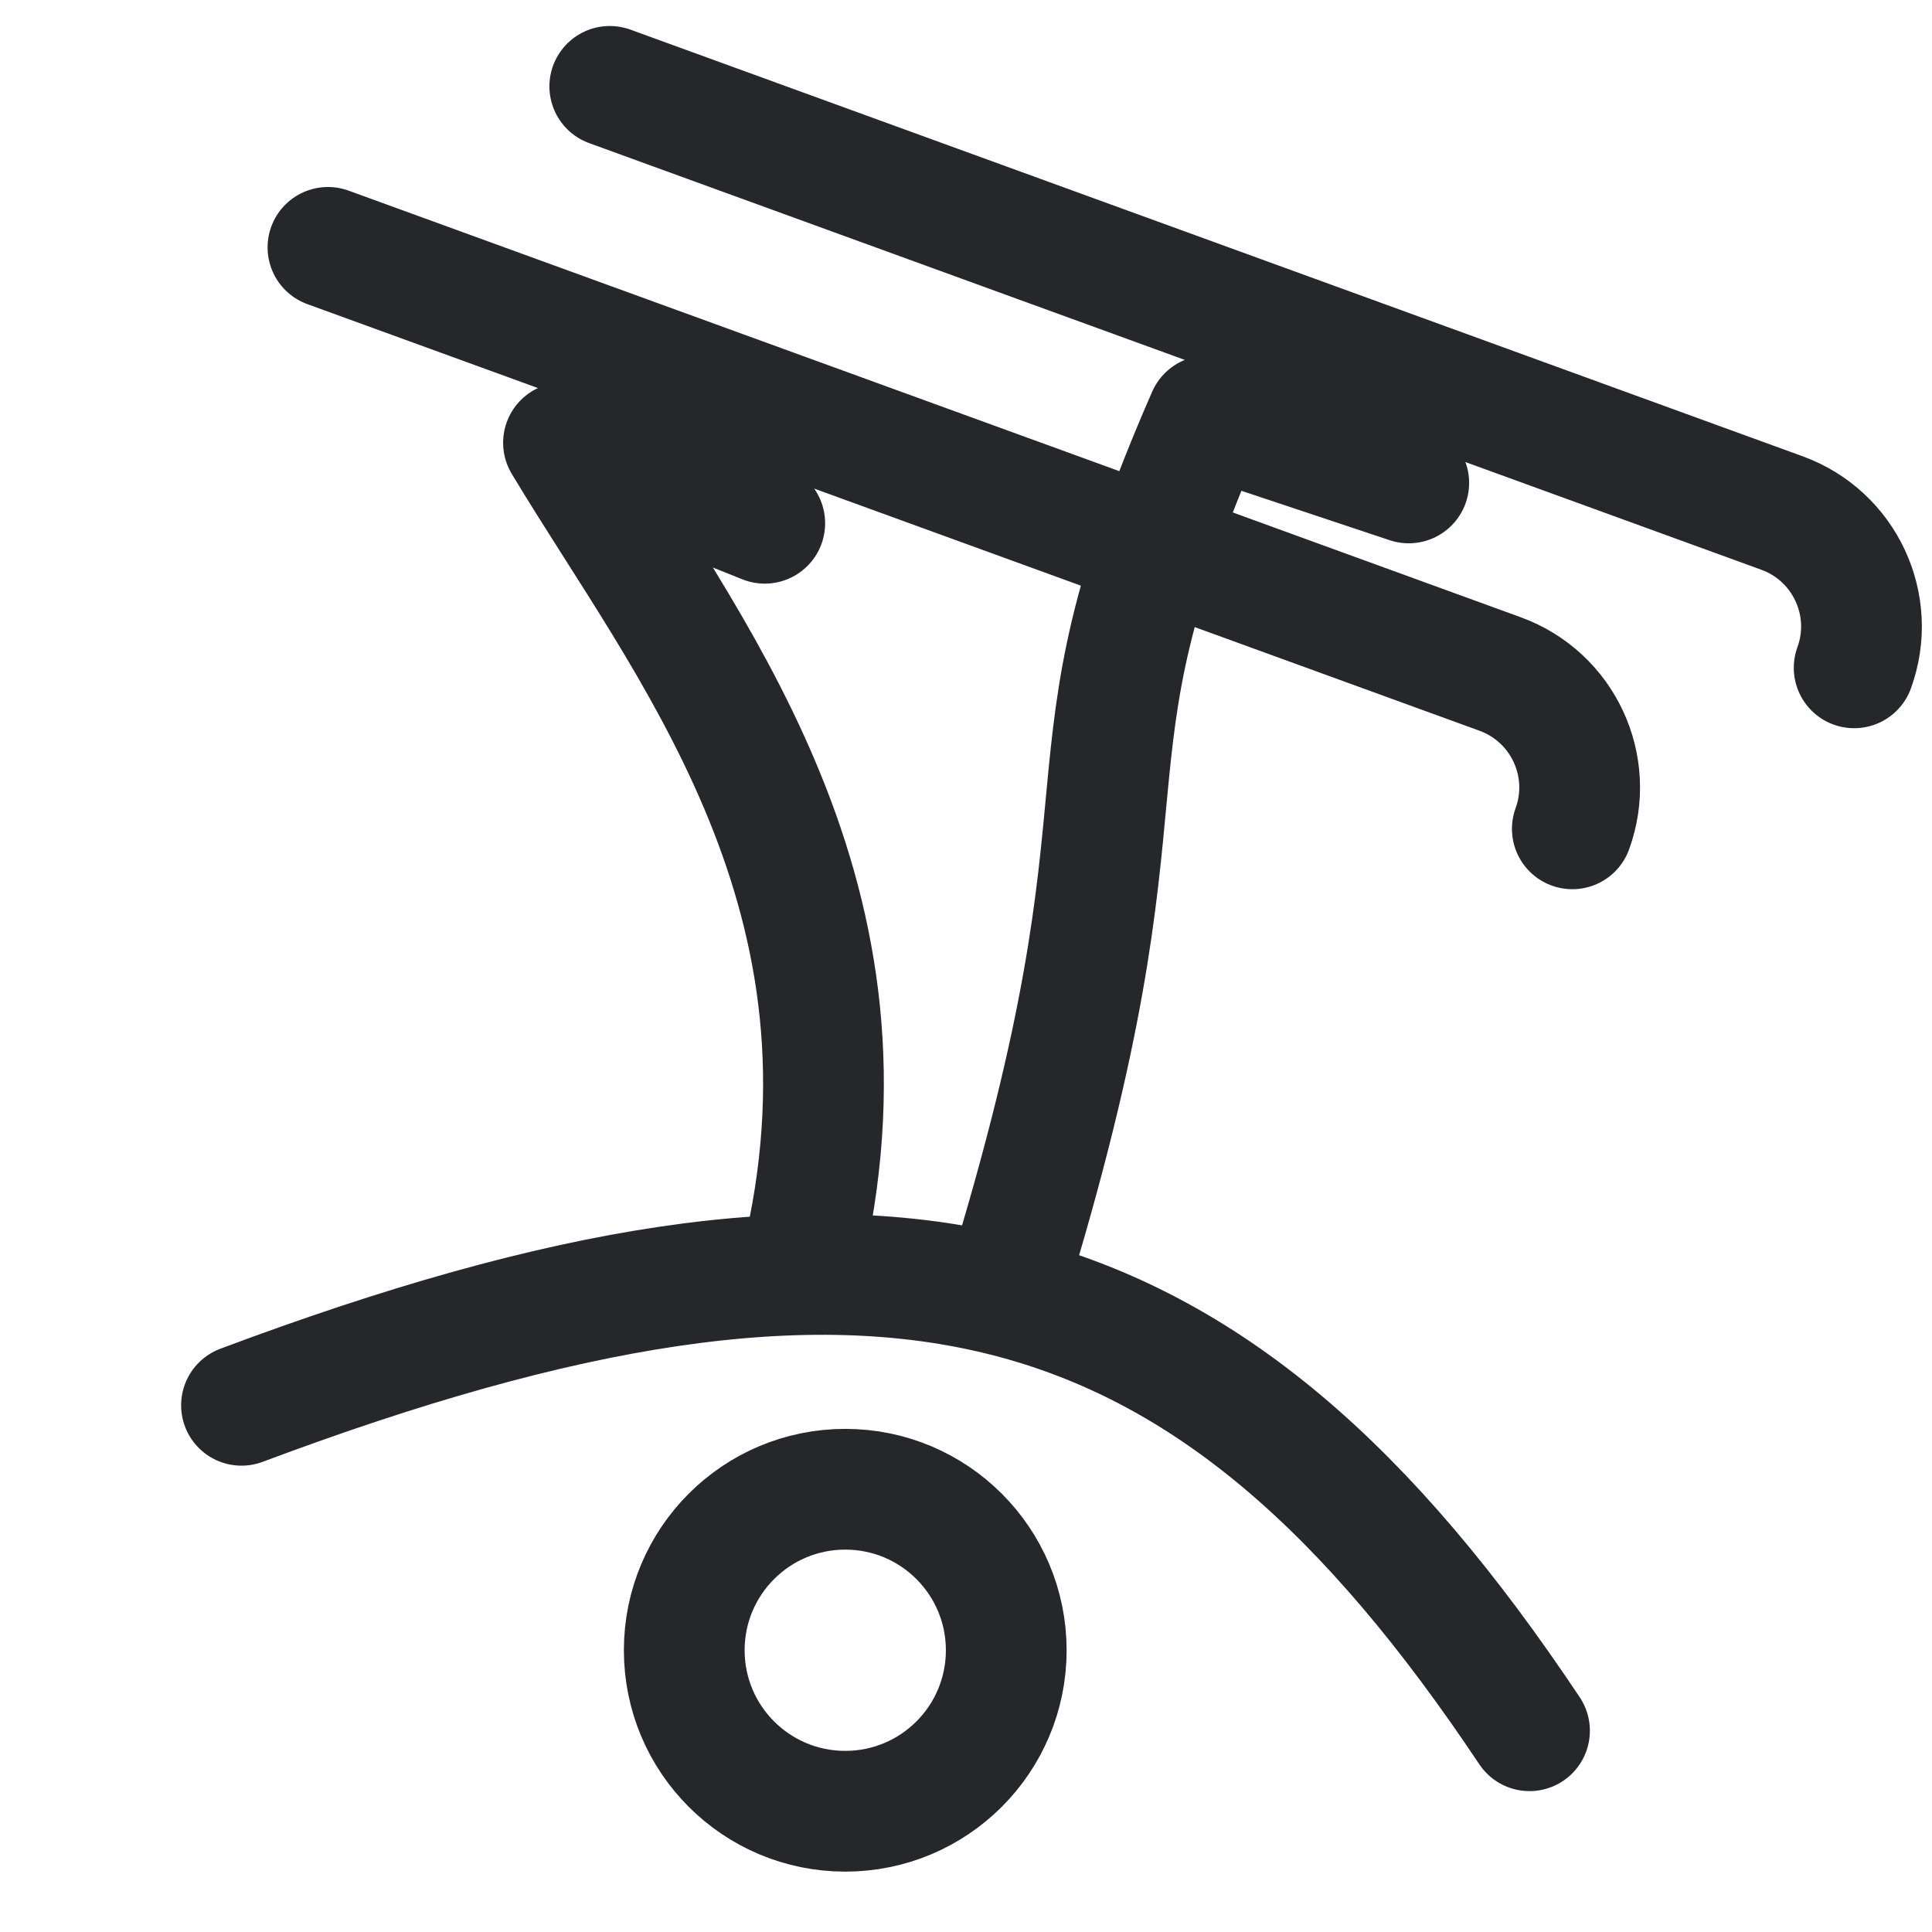 <svg width="24" height="24" viewBox="0 0 24 24" fill="none" xmlns="http://www.w3.org/2000/svg">
<path d="M12.5 16C14.5 9.5 13 9.737 15 5.166L17.5 5.999M10 15.5C11 11 8.5 8 7 5.5L9.5 6.5M3 17.457C11 14.457 15 15.5 19 21.5M4.074 3.073L18.636 8.373C19.414 8.657 19.816 9.517 19.532 10.296M7.575 1.073L22.137 6.373C22.915 6.657 23.317 7.517 23.033 8.296M12.5 20.5C12.5 21.605 11.605 22.5 10.5 22.5C9.395 22.5 8.5 21.605 8.5 20.5C8.5 19.395 9.395 18.5 10.5 18.5C11.605 18.5 12.5 19.395 12.5 20.5Z" stroke="#26272B" stroke-width="1.5" stroke-linecap="round" stroke-linejoin="round"/>
</svg>
